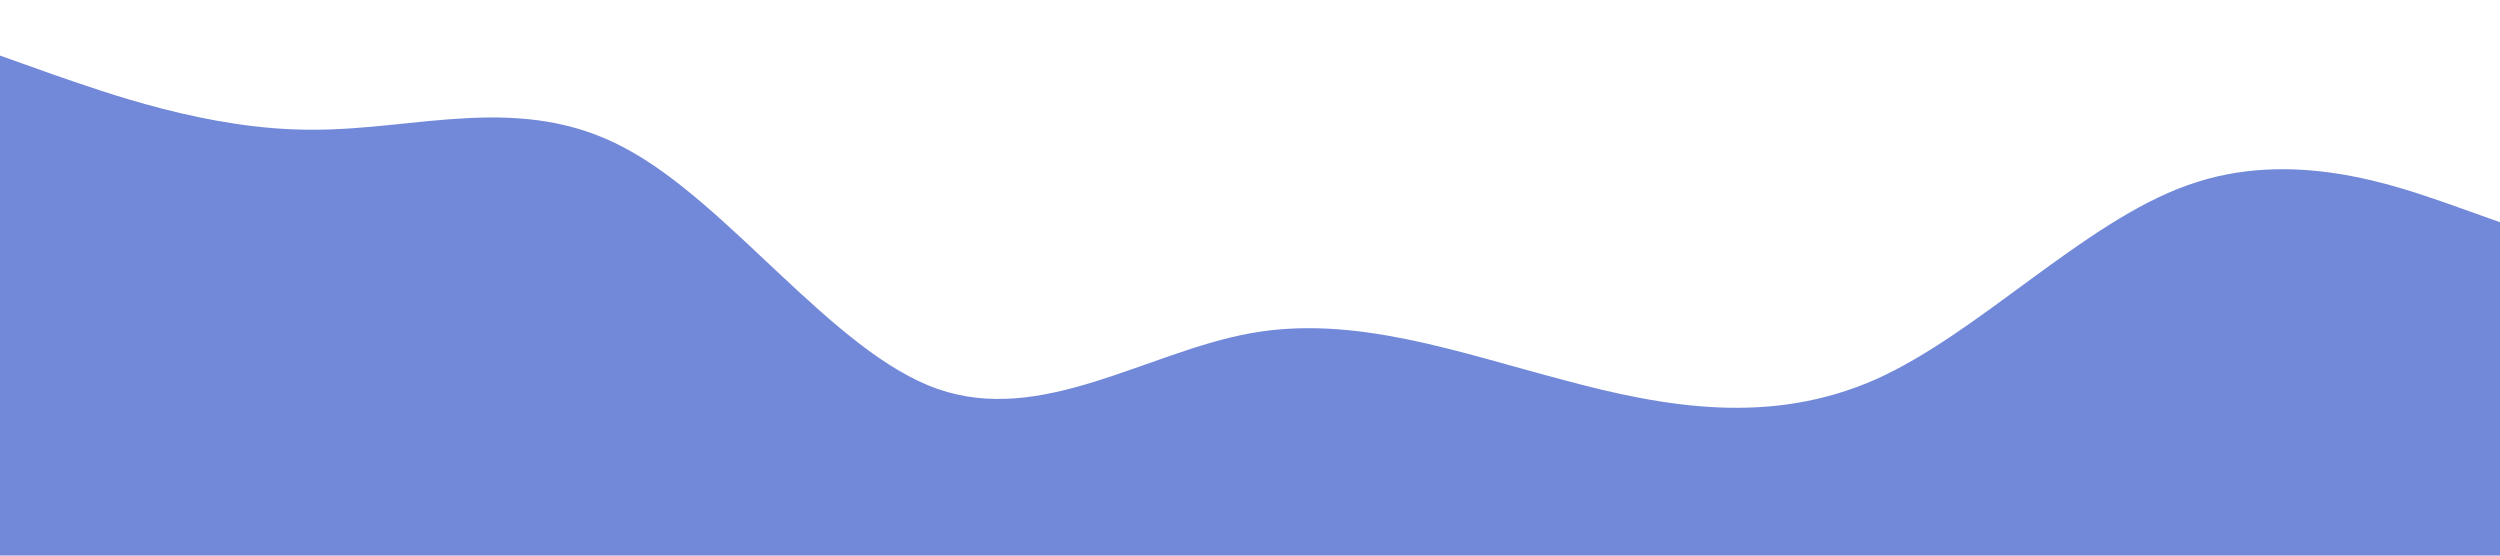 <svg xmlns="http://www.w3.org/2000/svg" viewBox="0 0 1440 320"><path fill="#7289DA" fill-opacity="1" d="M0,32L30,42.7C60,53,120,75,180,74.7C240,75,300,53,360,85.3C420,117,480,203,540,224C600,245,660,203,720,192C780,181,840,203,900,218.7C960,235,1020,245,1080,218.7C1140,192,1200,128,1260,106.7C1320,85,1380,107,1410,117.3L1440,128L1440,320L1410,320C1380,320,1320,320,1260,320C1200,320,1140,320,1080,320C1020,320,960,320,900,320C840,320,780,320,720,320C660,320,600,320,540,320C480,320,420,320,360,320C300,320,240,320,180,320C120,320,60,320,30,320L0,320Z"></path></svg>
